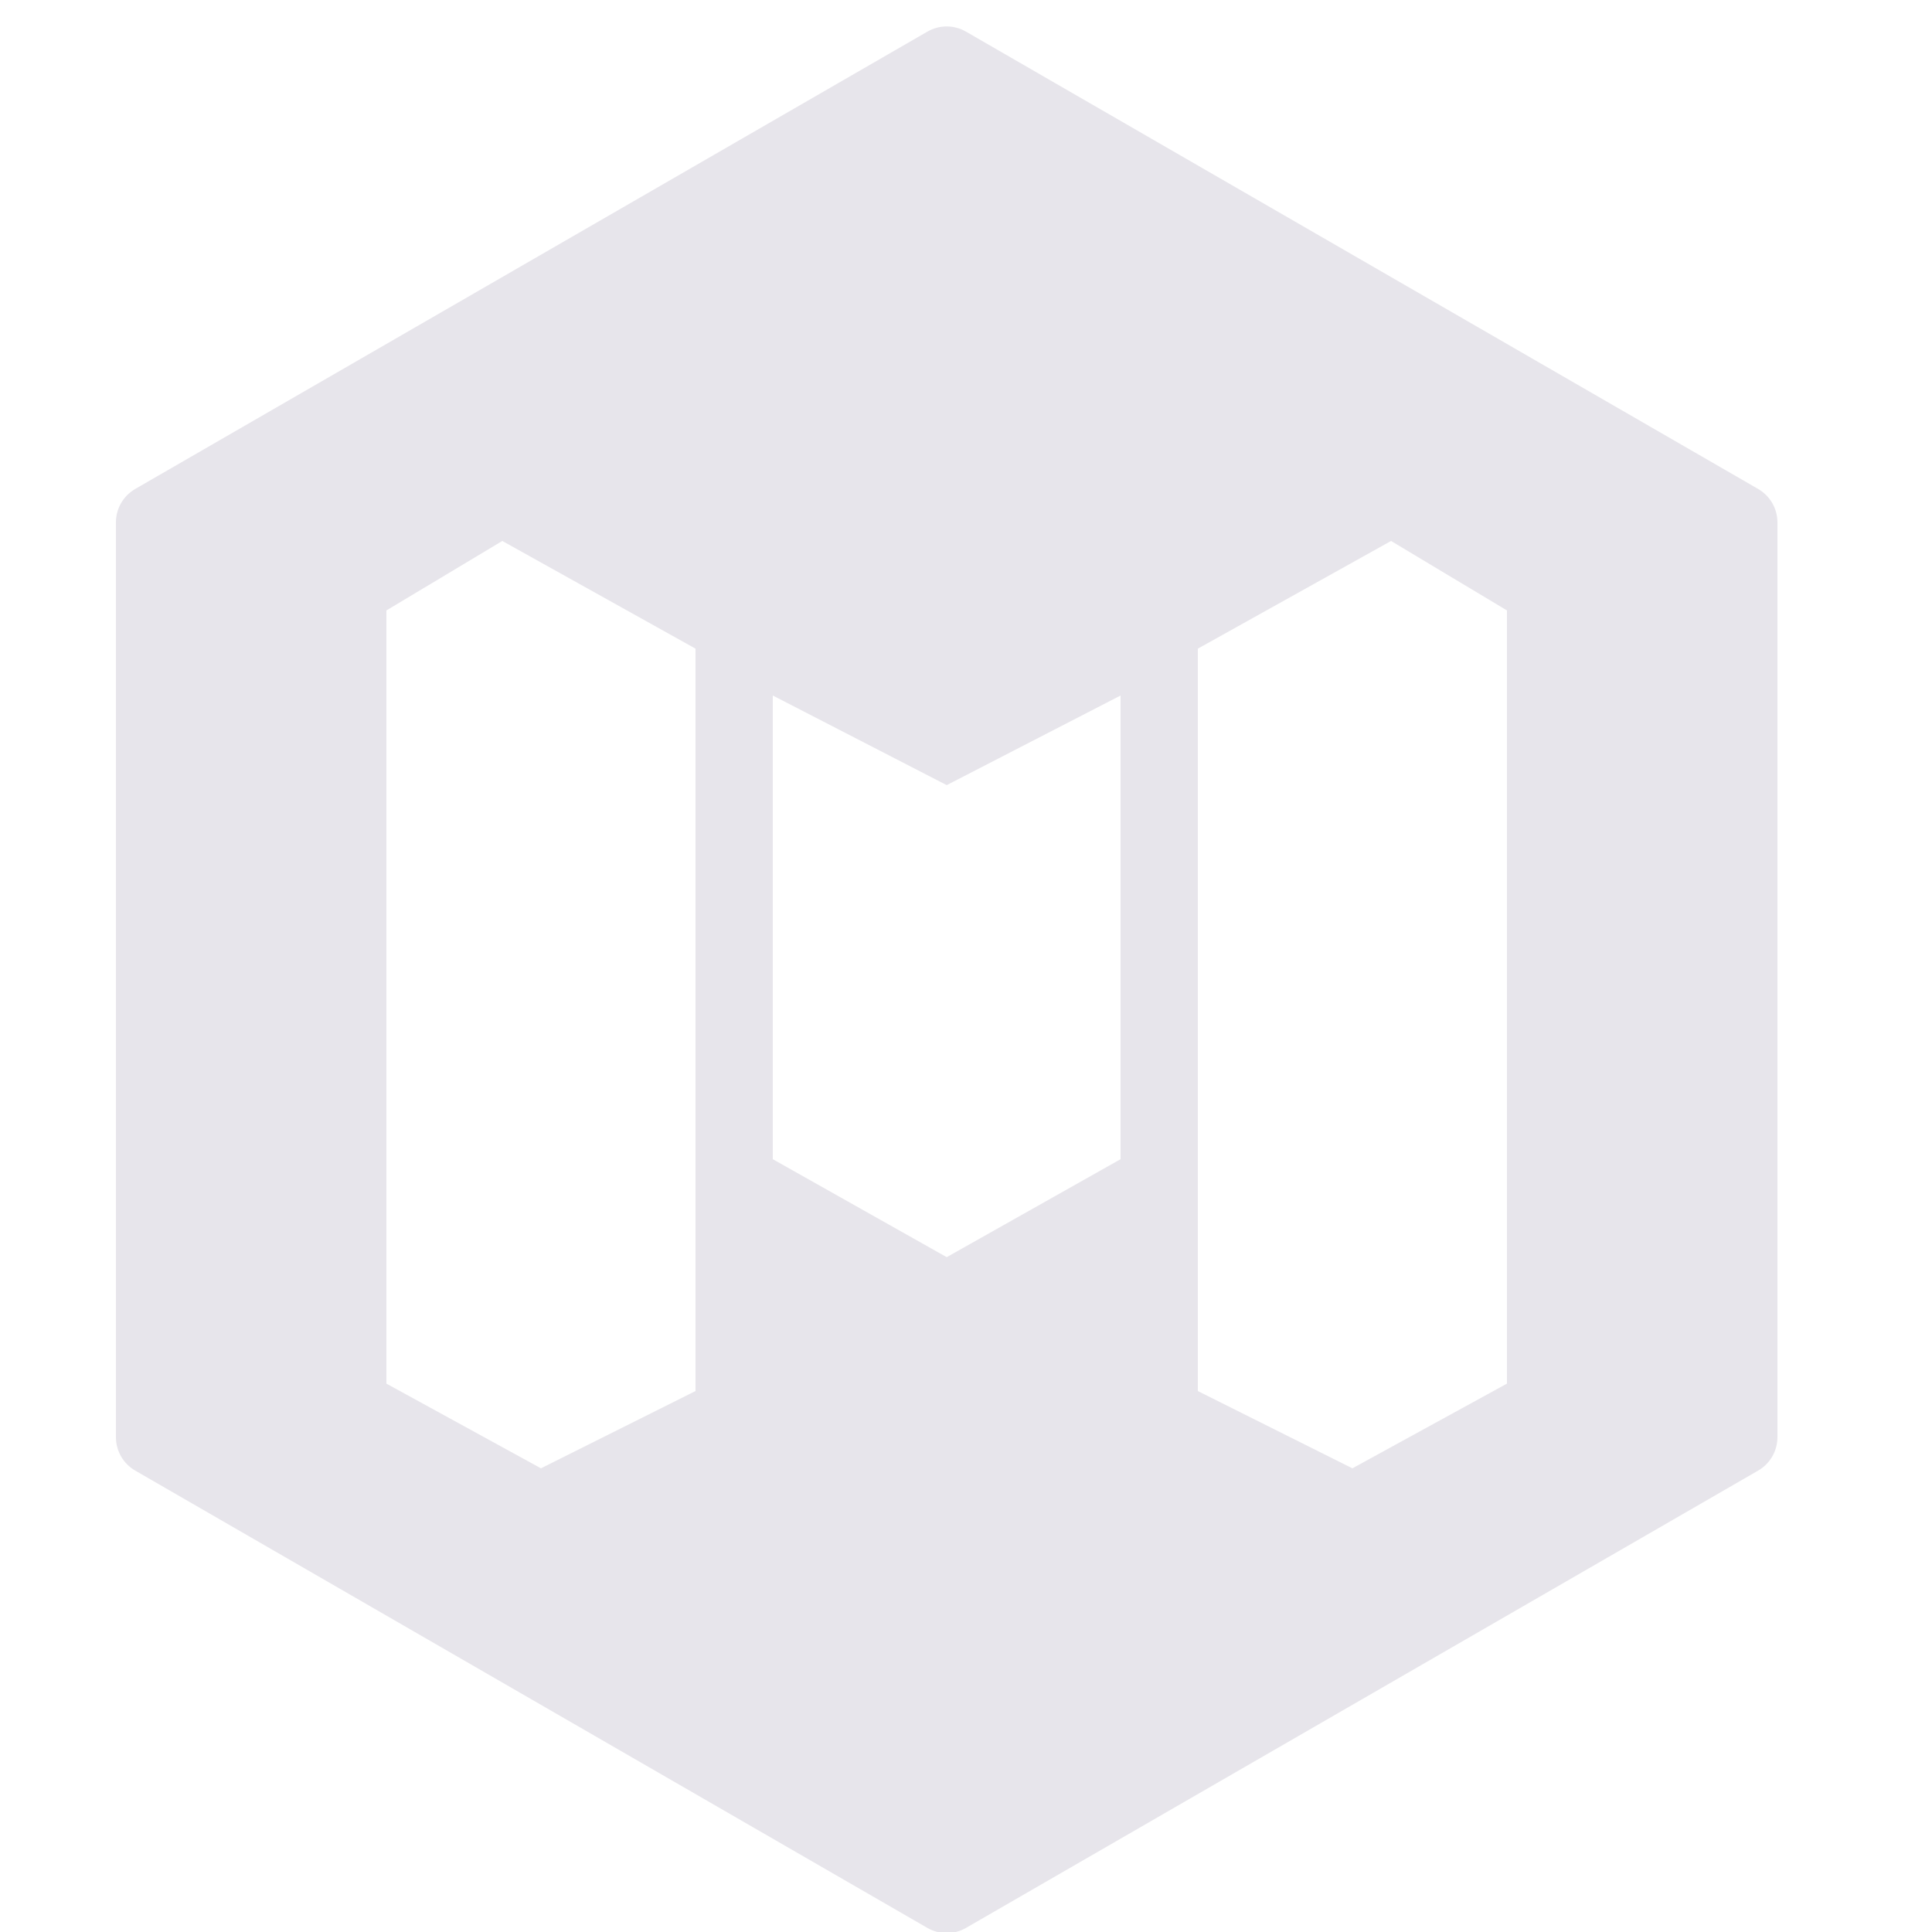 <svg xmlns="http://www.w3.org/2000/svg" xmlns:xlink="http://www.w3.org/1999/xlink" viewBox="0,0,256,256" width="50px" height="50px" fill-rule="nonzero"><g fill="#e7e5eb" fill-rule="nonzero" stroke="none" stroke-width="1" stroke-linecap="butt" stroke-linejoin="miter" stroke-miterlimit="10" stroke-dasharray="" stroke-dashoffset="0" font-family="none" font-weight="none" font-size="none" text-anchor="none" style="mix-blend-mode: normal"><g transform="scale(5.12,5.12)"><path d="M45.5,12.654l-20.5,-11.835c-0.309,-0.179 -0.691,-0.179 -1,0l-20.5,11.835c-0.31,0.179 -0.5,0.509 -0.5,0.867v23.672c0,0.357 0.19,0.688 0.5,0.866l20.5,11.835c0.154,0.089 0.327,0.134 0.5,0.134c0.173,0 0.346,-0.045 0.5,-0.134l20.5,-11.835c0.31,-0.179 0.5,-0.509 0.5,-0.866v-23.672c0,-0.358 -0.19,-0.688 -0.5,-0.867zM18,36l-4,2l-4,-2.192v-20.01l3,-1.798l5,2.787zM29,30l-4.486,2.528l-0.013,0.008l-0.013,-0.008l-4.488,-2.528v-12l4.501,2.319l4.499,-2.319zM39,35.808l-4,2.192l-4,-2v-19.213l5,-2.787l3,1.798z"></path></g></g></svg>